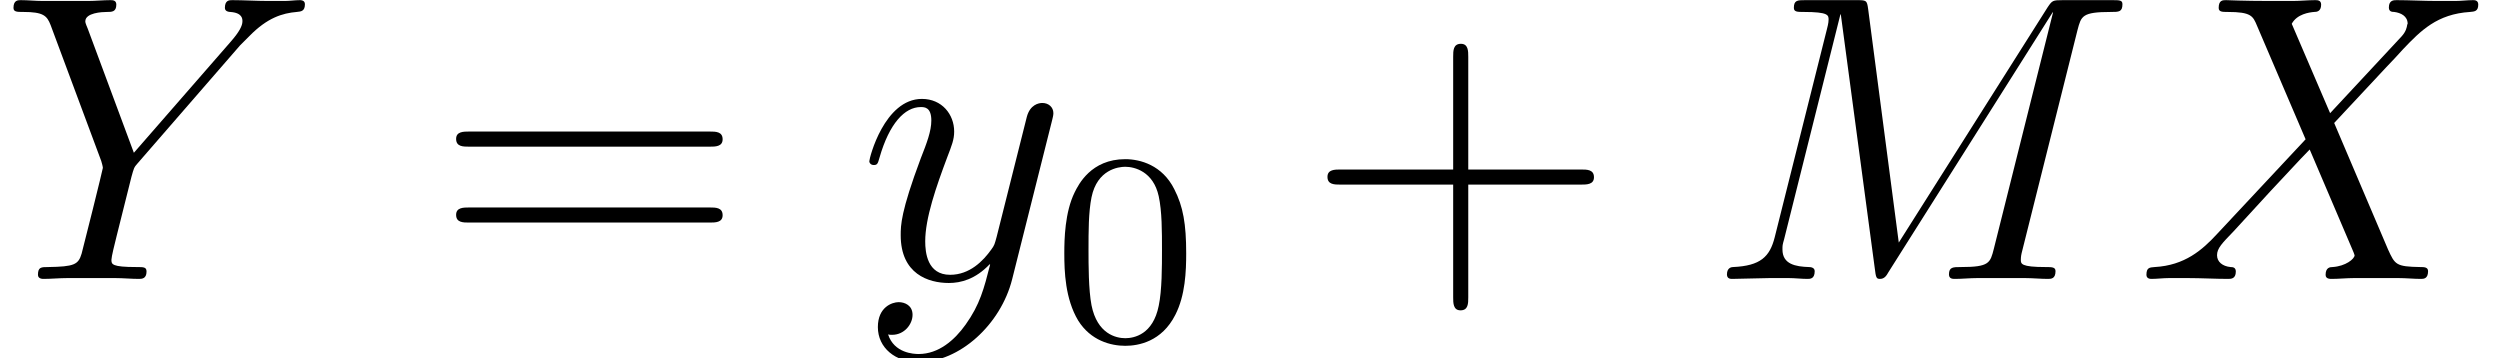<?xml version='1.0' encoding='UTF-8'?>
<!-- This file was generated by dvisvgm 2.13.3 -->
<svg version='1.1' xmlns='http://www.w3.org/2000/svg' xmlns:xlink='http://www.w3.org/1999/xlink' width='73.226pt' height='10.494pt' viewBox='0 -8.169 73.226 10.494'>
<defs>
<path id='g1-48' d='M3.897-2.542C3.897-3.395 3.81-3.913 3.547-4.423C3.196-5.125 2.55-5.3 2.112-5.3C1.108-5.3 .741-4.551 .63-4.328C.343-3.746 .327-2.957 .327-2.542C.327-2.016 .351-1.211 .733-.574C1.1 .016 1.69 .167 2.112 .167C2.495 .167 3.18 .048 3.579-.741C3.873-1.315 3.897-2.024 3.897-2.542ZM2.112-.056C1.841-.056 1.291-.183 1.124-1.02C1.036-1.474 1.036-2.224 1.036-2.638C1.036-3.188 1.036-3.746 1.124-4.184C1.291-4.997 1.913-5.077 2.112-5.077C2.383-5.077 2.933-4.941 3.092-4.216C3.188-3.778 3.188-3.18 3.188-2.638C3.188-2.168 3.188-1.451 3.092-1.004C2.925-.167 2.375-.056 2.112-.056Z'/>
<path id='g2-43' d='M4.77-2.762H8.07C8.237-2.762 8.452-2.762 8.452-2.977C8.452-3.204 8.249-3.204 8.07-3.204H4.77V-6.504C4.77-6.671 4.77-6.886 4.555-6.886C4.328-6.886 4.328-6.683 4.328-6.504V-3.204H1.028C.861-3.204 .646-3.204 .646-2.989C.646-2.762 .849-2.762 1.028-2.762H4.328V.538C4.328 .705 4.328 .921 4.543 .921C4.77 .921 4.77 .717 4.77 .538V-2.762Z'/>
<path id='g2-61' d='M8.07-3.873C8.237-3.873 8.452-3.873 8.452-4.089C8.452-4.316 8.249-4.316 8.07-4.316H1.028C.861-4.316 .646-4.316 .646-4.101C.646-3.873 .849-3.873 1.028-3.873H8.07ZM8.07-1.65C8.237-1.65 8.452-1.65 8.452-1.865C8.452-2.092 8.249-2.092 8.07-2.092H1.028C.861-2.092 .646-2.092 .646-1.877C.646-1.65 .849-1.65 1.028-1.65H8.07Z'/>
<path id='g0-77' d='M10.855-7.293C10.963-7.699 10.987-7.819 11.836-7.819C12.063-7.819 12.17-7.819 12.17-8.046C12.17-8.165 12.087-8.165 11.86-8.165H10.425C10.126-8.165 10.114-8.153 9.983-7.962L5.619-1.064L4.722-7.902C4.686-8.165 4.674-8.165 4.364-8.165H2.881C2.654-8.165 2.546-8.165 2.546-7.938C2.546-7.819 2.654-7.819 2.833-7.819C3.563-7.819 3.563-7.723 3.563-7.592C3.563-7.568 3.563-7.496 3.515-7.317L1.985-1.219C1.841-.646 1.566-.383 .765-.347C.729-.347 .586-.335 .586-.132C.586 0 .693 0 .741 0C.98 0 1.59-.024 1.829-.024H2.403C2.57-.024 2.774 0 2.941 0C3.025 0 3.156 0 3.156-.227C3.156-.335 3.037-.347 2.989-.347C2.594-.359 2.212-.43 2.212-.861C2.212-.98 2.212-.992 2.26-1.16L3.909-7.747H3.921L4.914-.323C4.949-.036 4.961 0 5.069 0C5.2 0 5.26-.096 5.32-.203L10.126-7.807H10.138L8.404-.885C8.297-.466 8.273-.347 7.436-.347C7.209-.347 7.089-.347 7.089-.132C7.089 0 7.197 0 7.269 0C7.472 0 7.711-.024 7.914-.024H9.325C9.528-.024 9.779 0 9.983 0C10.078 0 10.21 0 10.21-.227C10.21-.347 10.102-.347 9.923-.347C9.194-.347 9.194-.442 9.194-.562C9.194-.574 9.194-.658 9.217-.753L10.855-7.293Z'/>
<path id='g0-88' d='M5.679-4.854L4.555-7.472C4.71-7.759 5.069-7.807 5.212-7.819C5.284-7.819 5.416-7.831 5.416-8.034C5.416-8.165 5.308-8.165 5.236-8.165C5.033-8.165 4.794-8.141 4.591-8.141H3.897C3.168-8.141 2.642-8.165 2.63-8.165C2.534-8.165 2.415-8.165 2.415-7.938C2.415-7.819 2.523-7.819 2.678-7.819C3.371-7.819 3.419-7.699 3.539-7.412L4.961-4.089L2.367-1.315C1.937-.849 1.423-.395 .538-.347C.395-.335 .299-.335 .299-.12C.299-.084 .311 0 .442 0C.61 0 .789-.024 .956-.024H1.518C1.901-.024 2.319 0 2.69 0C2.774 0 2.917 0 2.917-.215C2.917-.335 2.833-.347 2.762-.347C2.523-.371 2.367-.502 2.367-.693C2.367-.897 2.511-1.04 2.857-1.399L3.921-2.558C4.184-2.833 4.818-3.527 5.081-3.79L6.336-.849C6.348-.825 6.396-.705 6.396-.693C6.396-.586 6.133-.371 5.75-.347C5.679-.347 5.547-.335 5.547-.12C5.547 0 5.667 0 5.727 0C5.93 0 6.169-.024 6.372-.024H7.687C7.902-.024 8.13 0 8.333 0C8.416 0 8.548 0 8.548-.227C8.548-.347 8.428-.347 8.321-.347C7.603-.359 7.58-.418 7.376-.861L5.798-4.567L7.317-6.193C7.436-6.312 7.711-6.611 7.819-6.731C8.333-7.269 8.811-7.759 9.779-7.819C9.899-7.831 10.018-7.831 10.018-8.034C10.018-8.165 9.911-8.165 9.863-8.165C9.696-8.165 9.516-8.141 9.349-8.141H8.799C8.416-8.141 7.998-8.165 7.627-8.165C7.544-8.165 7.4-8.165 7.4-7.95C7.4-7.831 7.484-7.819 7.556-7.819C7.747-7.795 7.95-7.699 7.95-7.472L7.938-7.448C7.926-7.364 7.902-7.245 7.771-7.101L5.679-4.854Z'/>
<path id='g0-89' d='M7.03-6.838L7.305-7.113C7.831-7.651 8.273-7.783 8.691-7.819C8.823-7.831 8.931-7.843 8.931-8.046C8.931-8.165 8.811-8.165 8.787-8.165C8.644-8.165 8.488-8.141 8.345-8.141H7.855C7.508-8.141 7.137-8.165 6.802-8.165C6.719-8.165 6.587-8.165 6.587-7.938C6.587-7.831 6.707-7.819 6.743-7.819C7.101-7.795 7.101-7.615 7.101-7.544C7.101-7.412 7.006-7.233 6.767-6.958L3.921-3.694L2.57-7.329C2.499-7.496 2.499-7.52 2.499-7.544C2.499-7.795 2.989-7.819 3.132-7.819S3.407-7.819 3.407-8.034C3.407-8.165 3.3-8.165 3.228-8.165C3.025-8.165 2.786-8.141 2.582-8.141H1.255C1.04-8.141 .813-8.165 .61-8.165C.526-8.165 .395-8.165 .395-7.938C.395-7.819 .502-7.819 .681-7.819C1.267-7.819 1.375-7.711 1.482-7.436L2.965-3.455C2.977-3.419 3.013-3.288 3.013-3.252S2.427-.861 2.391-.741C2.295-.418 2.176-.359 1.411-.347C1.207-.347 1.112-.347 1.112-.12C1.112 0 1.243 0 1.279 0C1.494 0 1.745-.024 1.973-.024H3.383C3.599-.024 3.85 0 4.065 0C4.148 0 4.292 0 4.292-.215C4.292-.347 4.208-.347 4.005-.347C3.264-.347 3.264-.43 3.264-.562C3.264-.646 3.359-1.028 3.419-1.267L3.85-2.989C3.921-3.24 3.921-3.264 4.029-3.383L7.03-6.838Z'/>
<path id='g0-121' d='M3.144 1.339C2.821 1.793 2.355 2.2 1.769 2.2C1.626 2.2 1.052 2.176 .873 1.626C.909 1.638 .968 1.638 .992 1.638C1.351 1.638 1.59 1.327 1.59 1.052S1.363 .681 1.184 .681C.992 .681 .574 .825 .574 1.411C.574 2.02 1.088 2.439 1.769 2.439C2.965 2.439 4.172 1.339 4.507 .012L5.679-4.651C5.691-4.71 5.715-4.782 5.715-4.854C5.715-5.033 5.571-5.153 5.392-5.153C5.284-5.153 5.033-5.105 4.937-4.746L4.053-1.231C3.993-1.016 3.993-.992 3.897-.861C3.658-.526 3.264-.12 2.69-.12C2.02-.12 1.961-.777 1.961-1.1C1.961-1.781 2.283-2.702 2.606-3.563C2.738-3.909 2.809-4.077 2.809-4.316C2.809-4.818 2.451-5.272 1.865-5.272C.765-5.272 .323-3.539 .323-3.443C.323-3.395 .371-3.335 .454-3.335C.562-3.335 .574-3.383 .622-3.551C.909-4.555 1.363-5.033 1.829-5.033C1.937-5.033 2.14-5.033 2.14-4.639C2.14-4.328 2.008-3.981 1.829-3.527C1.243-1.961 1.243-1.566 1.243-1.279C1.243-.143 2.056 .12 2.654 .12C3.001 .12 3.431 .012 3.85-.43L3.862-.418C3.682 .287 3.563 .753 3.144 1.339Z'/>
</defs>
<g id='page1'>
<use x='0' y='0' xlink:href='#g0-89'/>
<use x='12.714' y='0' xlink:href='#g2-61'/>
<use x='25.139' y='0' xlink:href='#g0-121'/>
<use x='30.847' y='1.793' xlink:href='#g1-48'/>
<use x='38.236' y='0' xlink:href='#g2-43'/>
<use x='49.997' y='0' xlink:href='#g0-77'/>
<use x='62.571' y='0' xlink:href='#g0-88'/>
</g>
</svg>